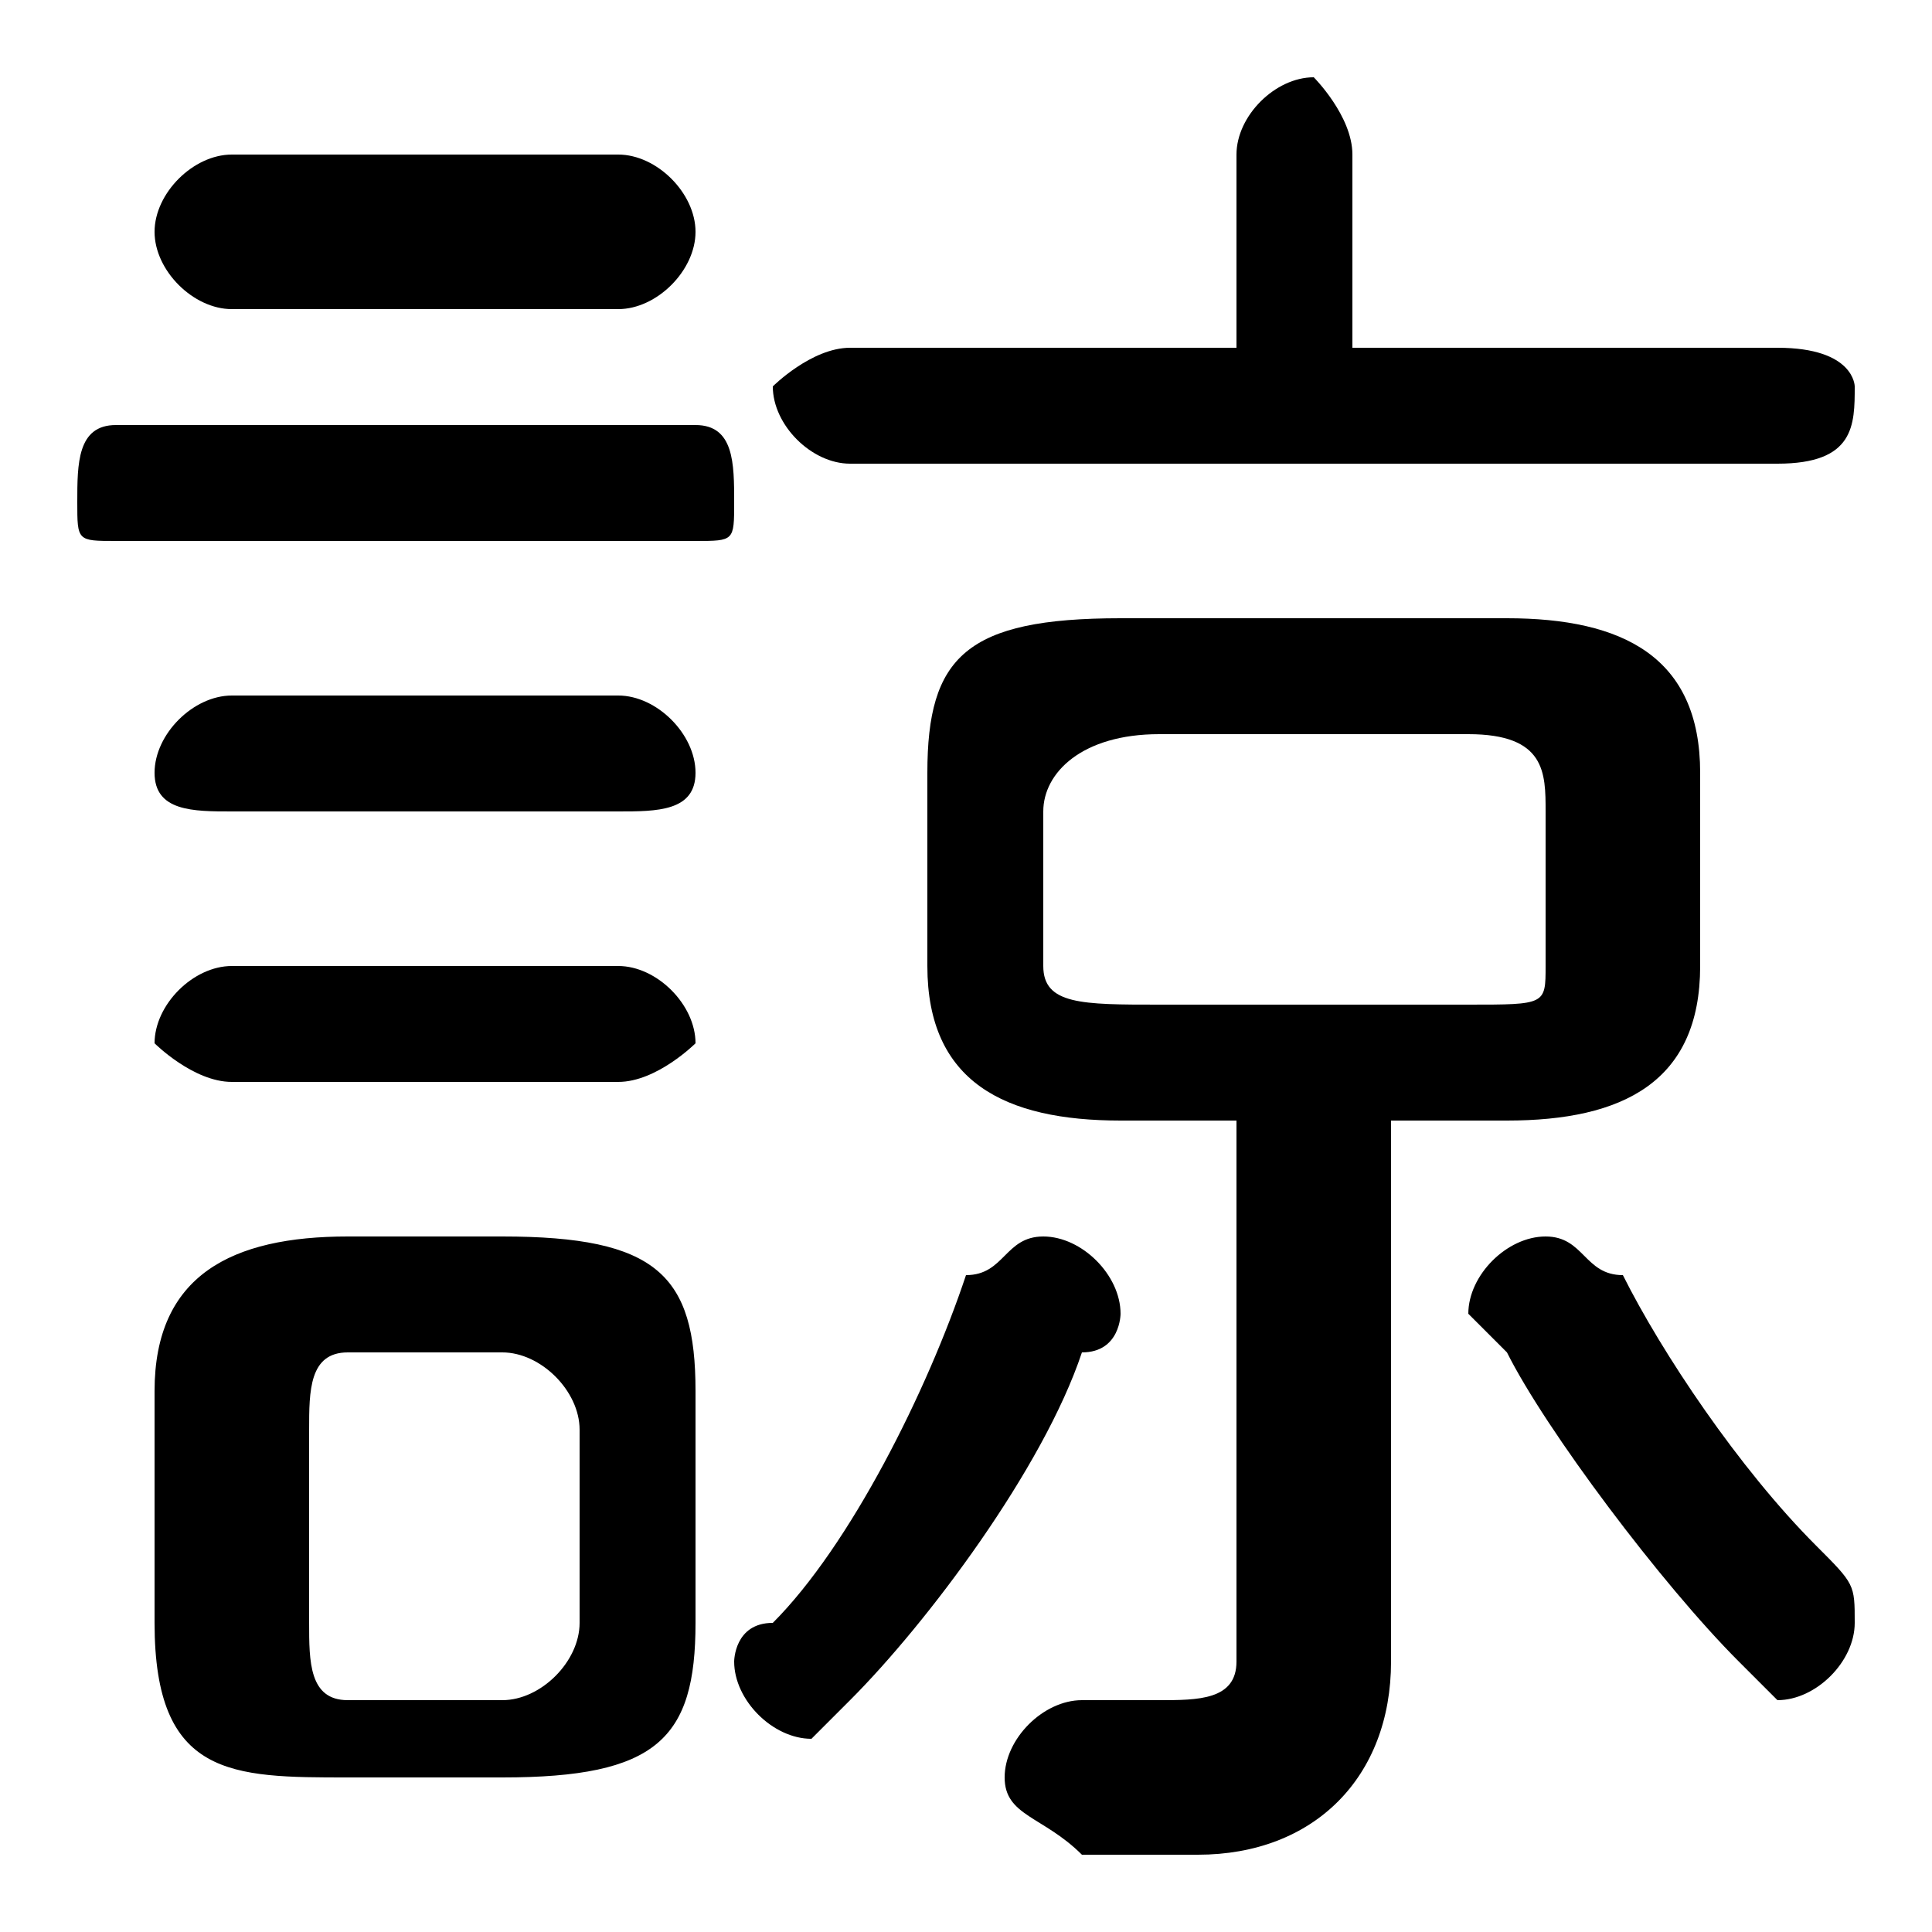 <svg xmlns="http://www.w3.org/2000/svg" viewBox="0 -44.0 50.0 50.0">
    <rect x="0" y="-44.0" width="50.0" height="50.0" fill="#808080" stroke="none"/>
    <g transform="scale(1, -1)">
        <!-- ボディの枠 -->
        <rect x="0" y="-6.0" width="50.0" height="50.0"
            stroke="white" fill="white"/>
        <!-- グリフ座標系の原点 -->
        <circle cx="0" cy="0" r="5" fill="white"/>
        <!-- グリフのアウトライン -->
        <g style="fill:black;stroke:#000000;stroke-width:0;stroke-linecap:round;stroke-linejoin:round;">
        <path d="M 32.0 15.0 L 32.0 1.0 C 32.0 0.0 31.0 -0.0 30.0 -0.0 C 30.0 -0.0 29.0 -0.0 28.0 -0.0 C 27.0 0.0 26.0 -1.0 26.0 -2.0 C 26.0 -3.0 27.0 -3.0 28.0 -4.0 C 29.0 -4.0 30.0 -4.0 31.0 -4.0 C 34.0 -4.0 36.0 -2.0 36.0 1.0 L 36.0 15.0 L 39.0 15.0 C 42.0 15.0 44.0 16.0 44.0 19.0 L 44.0 24.0 C 44.0 27.0 42.0 28.0 39.0 28.0 L 29.0 28.0 C 25.0 28.0 24.0 27.0 24.0 24.0 L 24.0 19.0 C 24.0 16.0 26.0 15.0 29.0 15.0 Z M 30.0 18.0 C 28.0 18.0 27.0 18.0 27.0 19.0 L 27.0 23.0 C 27.0 24.0 28.0 25.0 30.0 25.0 L 38.0 25.0 C 40.0 25.0 40.0 24.0 40.0 23.0 L 40.0 19.0 C 40.0 18.0 40.0 18.0 38.0 18.0 Z M 13.0 -2.0 C 17.0 -2.0 18.0 -1.0 18.0 2.0 L 18.0 8.0 C 18.0 11.0 17.0 12.0 13.0 12.0 L 9.0 12.0 C 6.0 12.0 4.0 11.0 4.0 8.0 L 4.0 2.0 C 4.0 -2.0 6.0 -2.0 9.0 -2.0 Z M 9.0 0.0 C 8.0 0.0 8.0 1.0 8.0 2.0 L 8.0 7.0 C 8.0 8.0 8.0 9.0 9.0 9.0 L 13.0 9.0 C 14.0 9.0 15.0 8.0 15.0 7.0 L 15.0 2.0 C 15.0 1.0 14.0 0.0 13.0 0.0 Z M 35.0 35.0 L 35.0 40.0 C 35.0 41.0 34.0 42.0 34.0 42.0 C 33.0 42.0 32.0 41.0 32.0 40.0 L 32.0 35.0 L 22.0 35.0 C 21.0 35.0 20.0 34.0 20.0 34.0 C 20.0 33.0 21.0 32.0 22.0 32.0 L 46.0 32.0 C 48.0 32.0 48.0 33.0 48.0 34.0 C 48.0 34.0 48.0 35.0 46.0 35.0 Z M 18.0 30.0 C 19.0 30.0 19.0 30.0 19.0 31.0 C 19.0 32.0 19.0 33.0 18.0 33.0 L 3.0 33.0 C 2.0 33.0 2.0 32.0 2.0 31.0 C 2.0 30.0 2.0 30.0 3.0 30.0 Z M 16.0 36.0 C 17.0 36.0 18.0 37.0 18.0 38.0 C 18.0 39.0 17.0 40.0 16.0 40.0 L 6.0 40.0 C 5.0 40.0 4.0 39.0 4.0 38.0 C 4.0 37.0 5.0 36.0 6.0 36.0 Z M 16.0 23.0 C 17.0 23.0 18.0 23.0 18.0 24.0 C 18.0 25.0 17.0 26.0 16.0 26.0 L 6.0 26.0 C 5.0 26.0 4.0 25.0 4.0 24.0 C 4.0 23.0 5.0 23.0 6.0 23.0 Z M 16.0 16.0 C 17.0 16.0 18.0 17.0 18.0 17.0 C 18.0 18.0 17.0 19.0 16.0 19.0 L 6.0 19.0 C 5.0 19.0 4.0 18.0 4.0 17.0 C 4.0 17.0 5.0 16.0 6.0 16.0 Z M 42.0 11.0 C 41.0 11.0 41.0 12.0 40.0 12.0 C 39.0 12.0 38.0 11.0 38.0 10.0 C 38.0 10.0 38.0 10.0 39.0 9.0 C 40.0 7.0 43.0 3.0 45.0 1.0 C 45.0 1.0 46.0 0.0 46.0 0.0 C 47.0 0.0 48.0 1.0 48.0 2.0 C 48.0 3.0 48.0 3.0 47.0 4.0 C 45.0 6.0 43.0 9.0 42.0 11.0 Z M 25.0 11.0 C 24.0 8.0 22.0 4.0 20.0 2.0 C 19.0 2.0 19.0 1.0 19.0 1.0 C 19.0 0.0 20.0 -1.0 21.0 -1.0 C 21.0 -1.0 22.0 -0.0 22.0 0.0 C 24.0 2.0 27.0 6.0 28.0 9.0 C 29.0 9.0 29.0 10.0 29.0 10.0 C 29.0 11.0 28.0 12.0 27.0 12.0 C 26.0 12.0 26.0 11.0 25.0 11.0 Z"/>
    </g>
    </g>
</svg>
